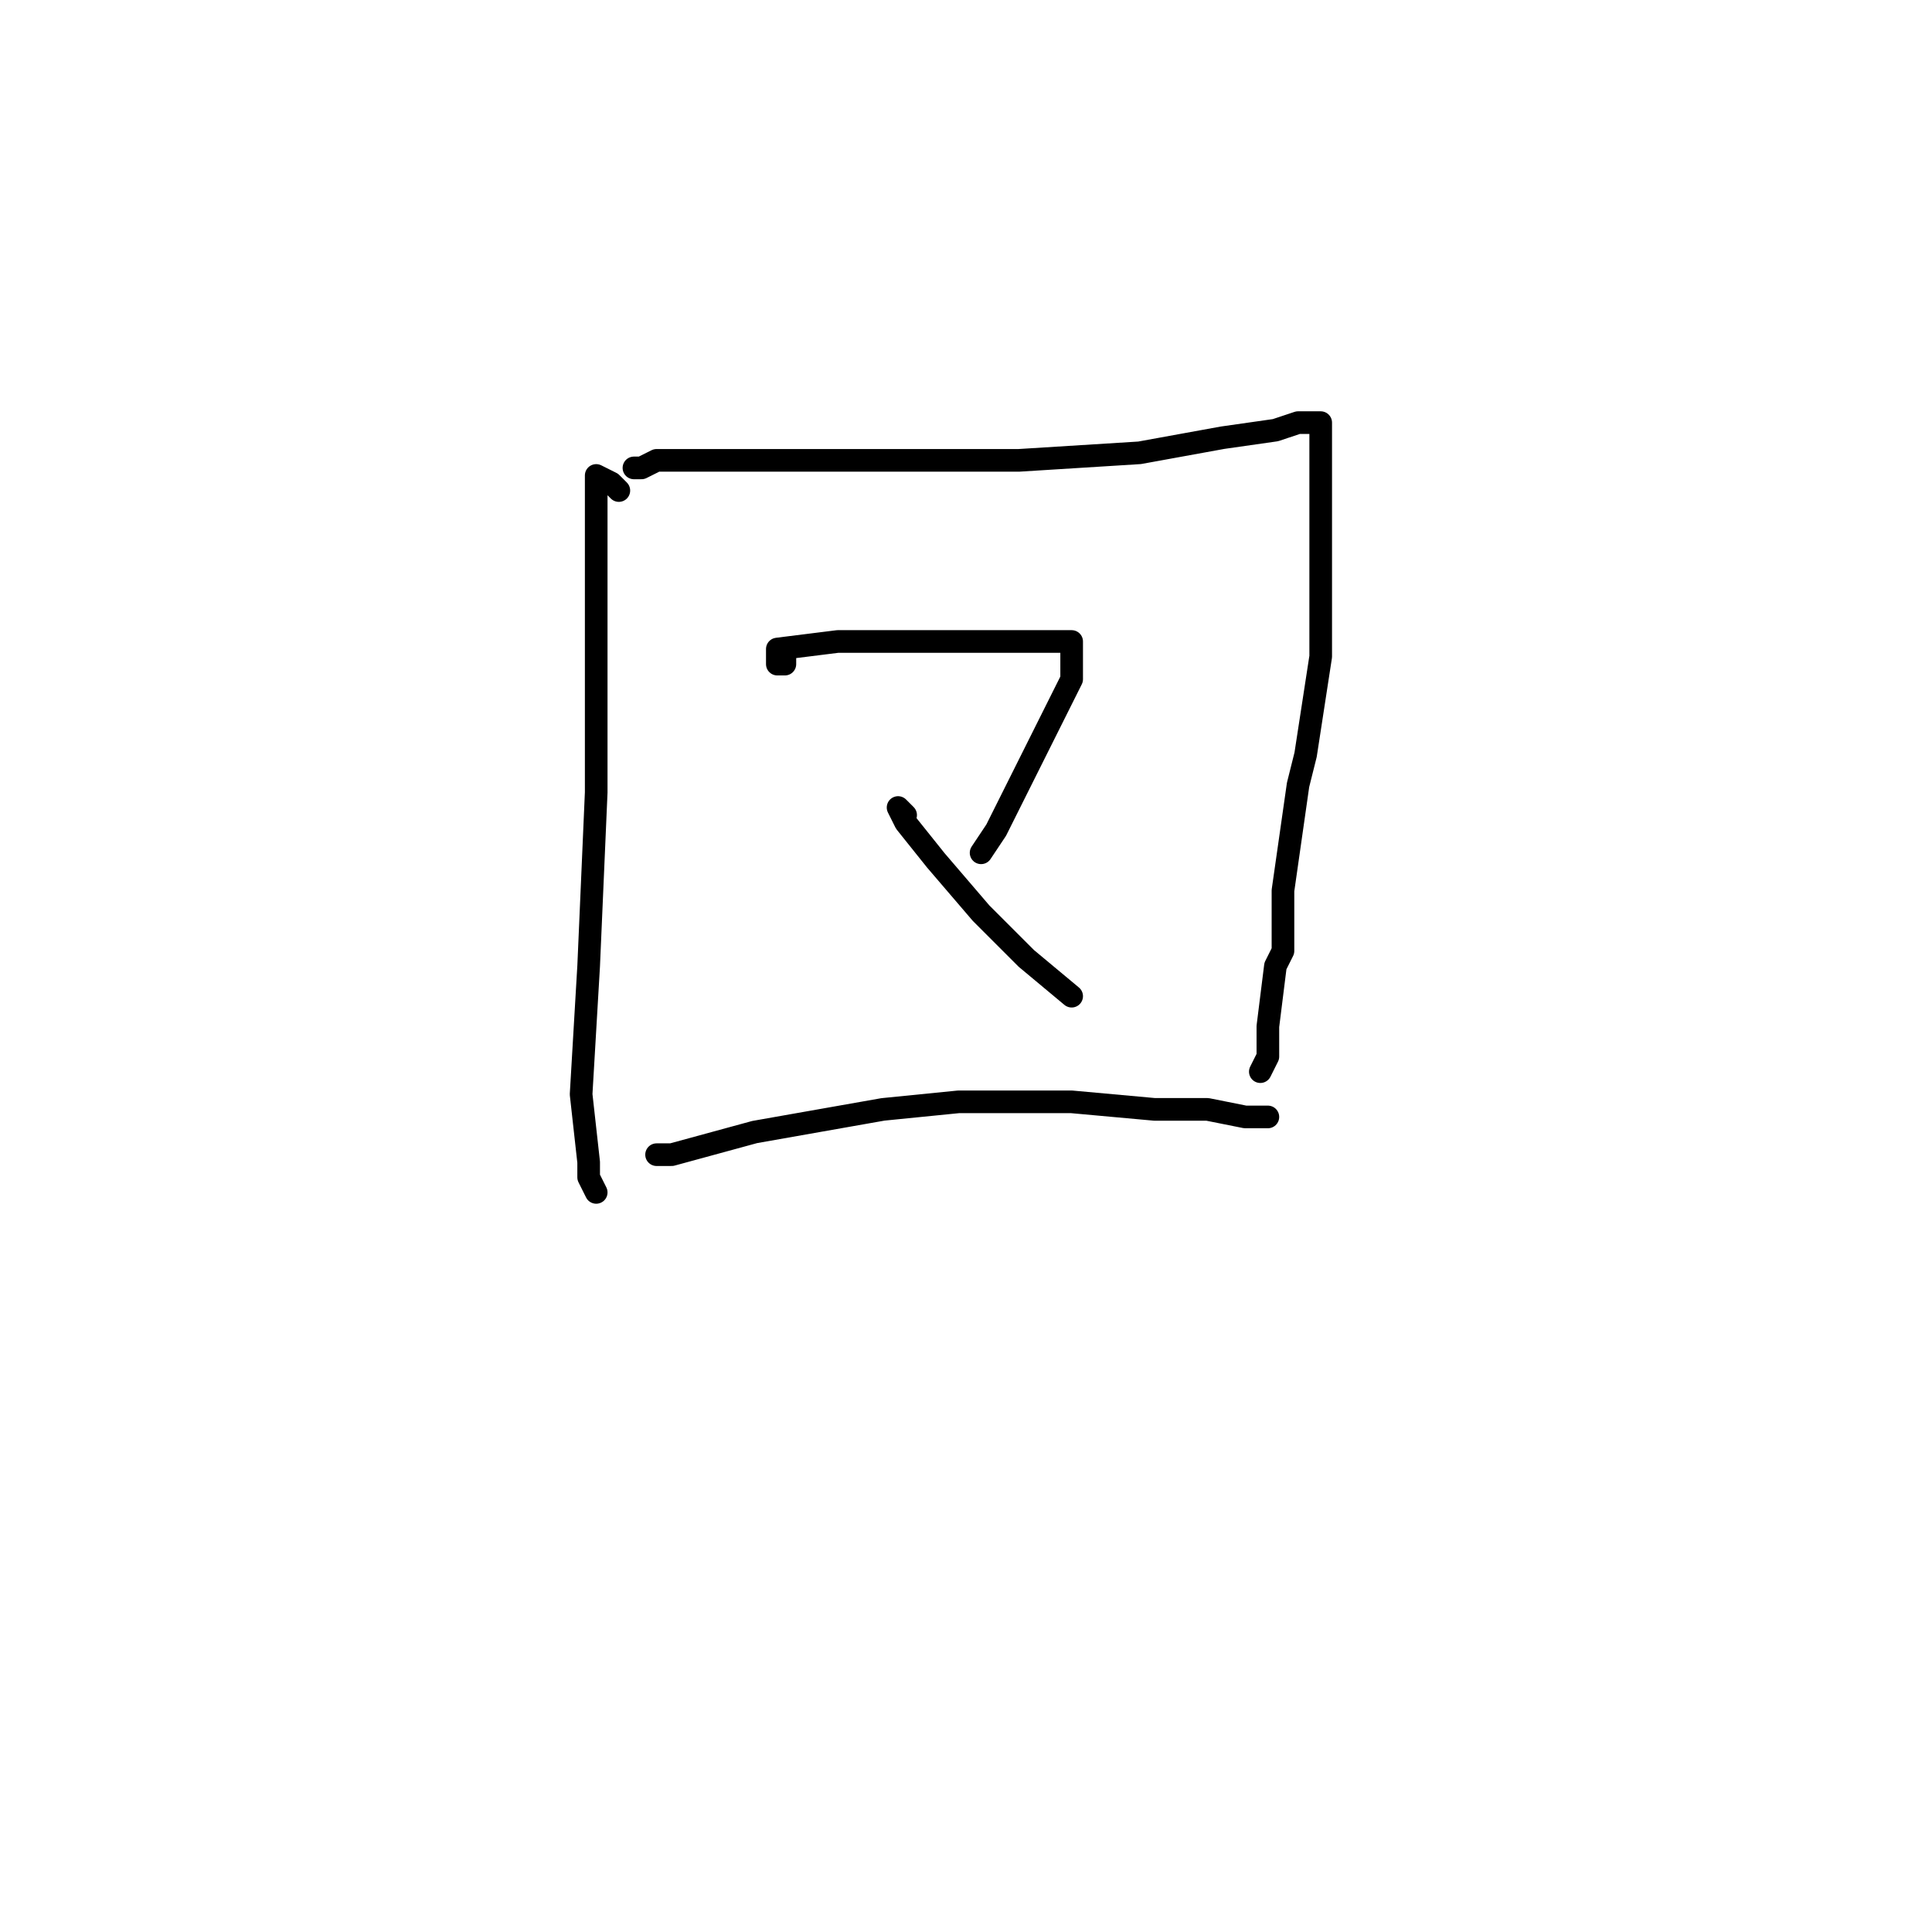 <?xml version="1.0" standalone="no"?>
    <svg width="256" height="256" xmlns="http://www.w3.org/2000/svg" version="1.1">
    <polyline stroke="black" stroke-width="3" stroke-linecap="round" fill="transparent" stroke-linejoin="round" points="82 65 81 64 79 63 79 68 79 83 79 105 78 128 77 145 78 154 78 156 79 158 79 158 " />
        <polyline stroke="black" stroke-width="3" stroke-linecap="round" fill="transparent" stroke-linejoin="round" points="84 62 85 62 87 61 95 61 106 61 121 61 135 61 151 60 162 58 169 57 172 56 173 56 174 56 175 56 175 57 175 59 175 61 175 65 175 73 175 87 173 100 172 104 170 118 170 126 169 128 168 136 168 140 167 142 167 142 " />
        <polyline stroke="black" stroke-width="3" stroke-linecap="round" fill="transparent" stroke-linejoin="round" points="104 87 104 88 103 88 103 87 103 86 111 85 118 85 121 85 130 85 138 85 141 85 142 85 142 86 142 87 142 89 142 90 139 96 135 104 132 110 130 113 130 113 " />
        <polyline stroke="black" stroke-width="3" stroke-linecap="round" fill="transparent" stroke-linejoin="round" points="120 108 119 107 120 109 124 114 130 121 136 127 142 132 142 132 " />
        <polyline stroke="black" stroke-width="3" stroke-linecap="round" fill="transparent" stroke-linejoin="round" points="87 153 89 153 100 150 117 147 127 146 142 146 153 147 160 147 165 148 168 148 168 148 " />
        </svg>